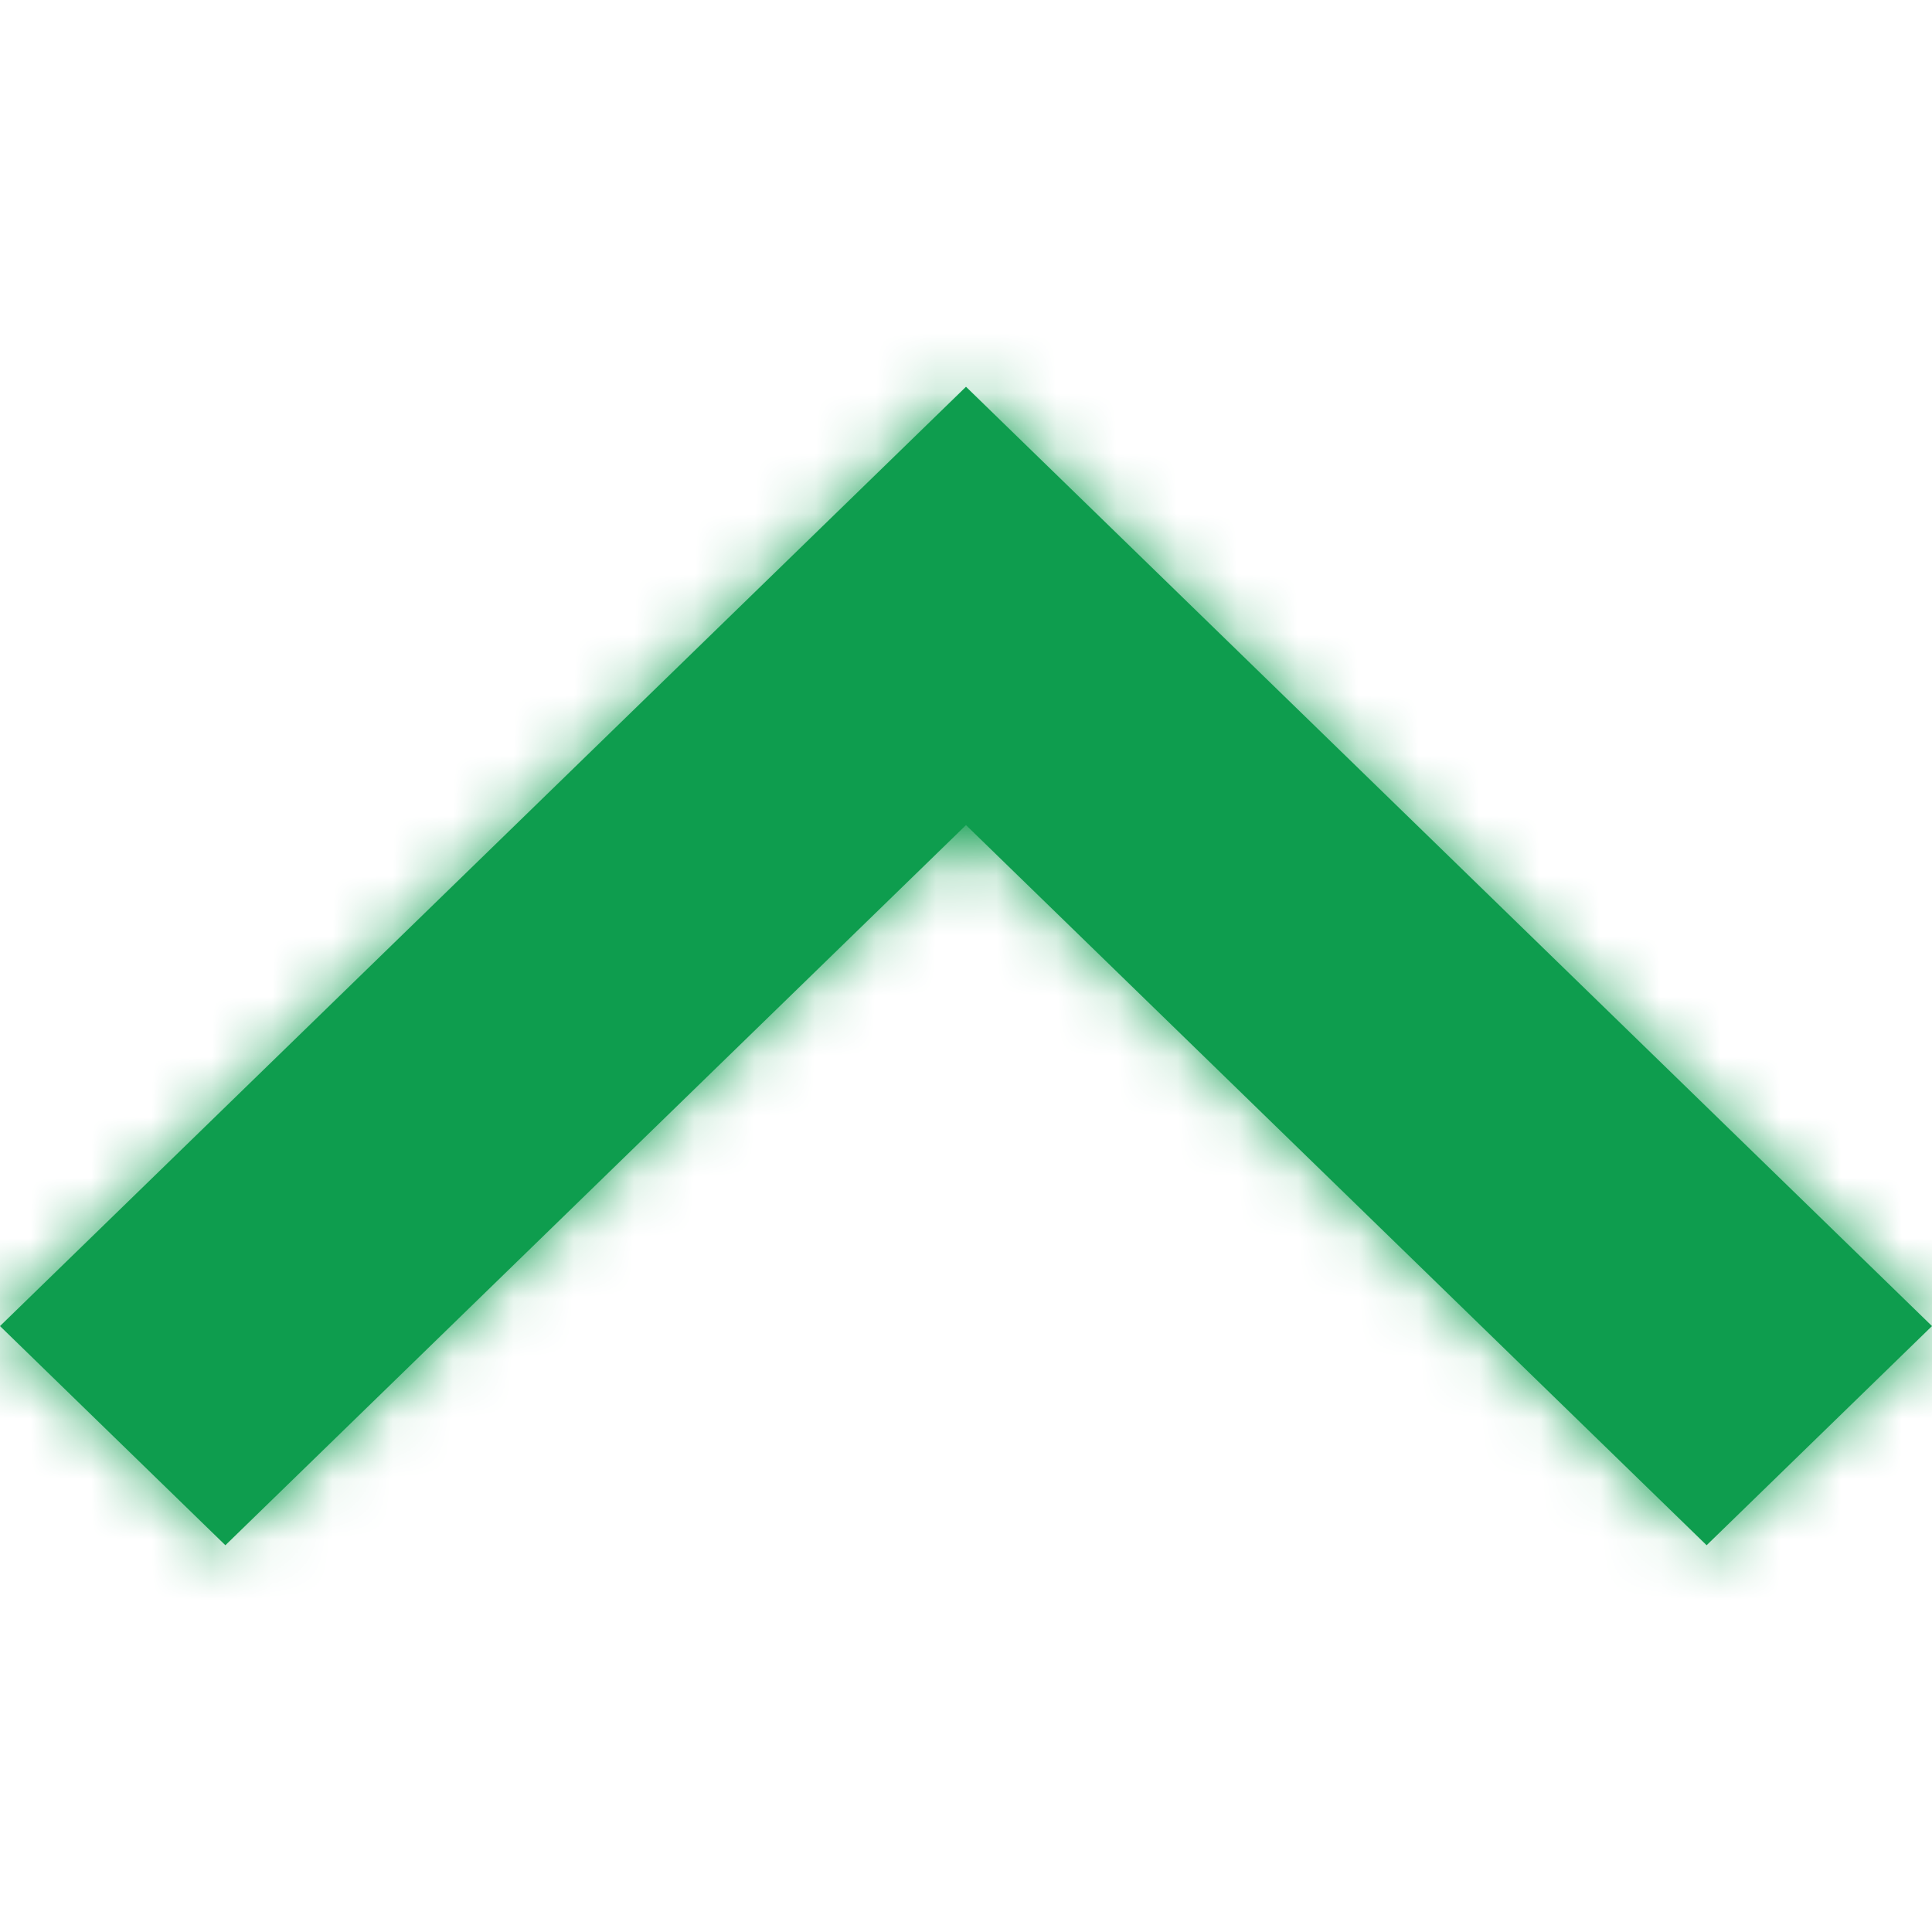 <?xml version="1.0" encoding="UTF-8"?>
<svg width="32px" height="32px" viewBox="0 0 32 32" version="1.1" xmlns="http://www.w3.org/2000/svg" xmlns:xlink="http://www.w3.org/1999/xlink">
    <!-- Generator: sketchtool 47 (45396) - http://www.bohemiancoding.com/sketch -->
    <title>icon/arrow/up</title>
    <desc>Created with sketchtool.</desc>
    <defs>
        <polygon id="path-1" points="3.733 25.594 16 13.666 28.267 25.594 32 21.964 16 6.406 0 21.964"></polygon>
    </defs>
    <g id="Symbols" stroke="none" stroke-width="1" fill="none" fill-rule="evenodd">
        <g id="lv1/icon/arrow/up">
            <mask id="mask-2" fill="white">
                <use xlink:href="#path-1"></use>
            </mask>
            <use id="icon" fill="#0E9D4E" xlink:href="#path-1"></use>
            <g id="lv1/color/main/normal" mask="url(#mask-2)" fill="#0E9D4E">
                <rect id="rect" x="0" y="0" width="32" height="32"></rect>
            </g>
        </g>
    </g>
</svg>